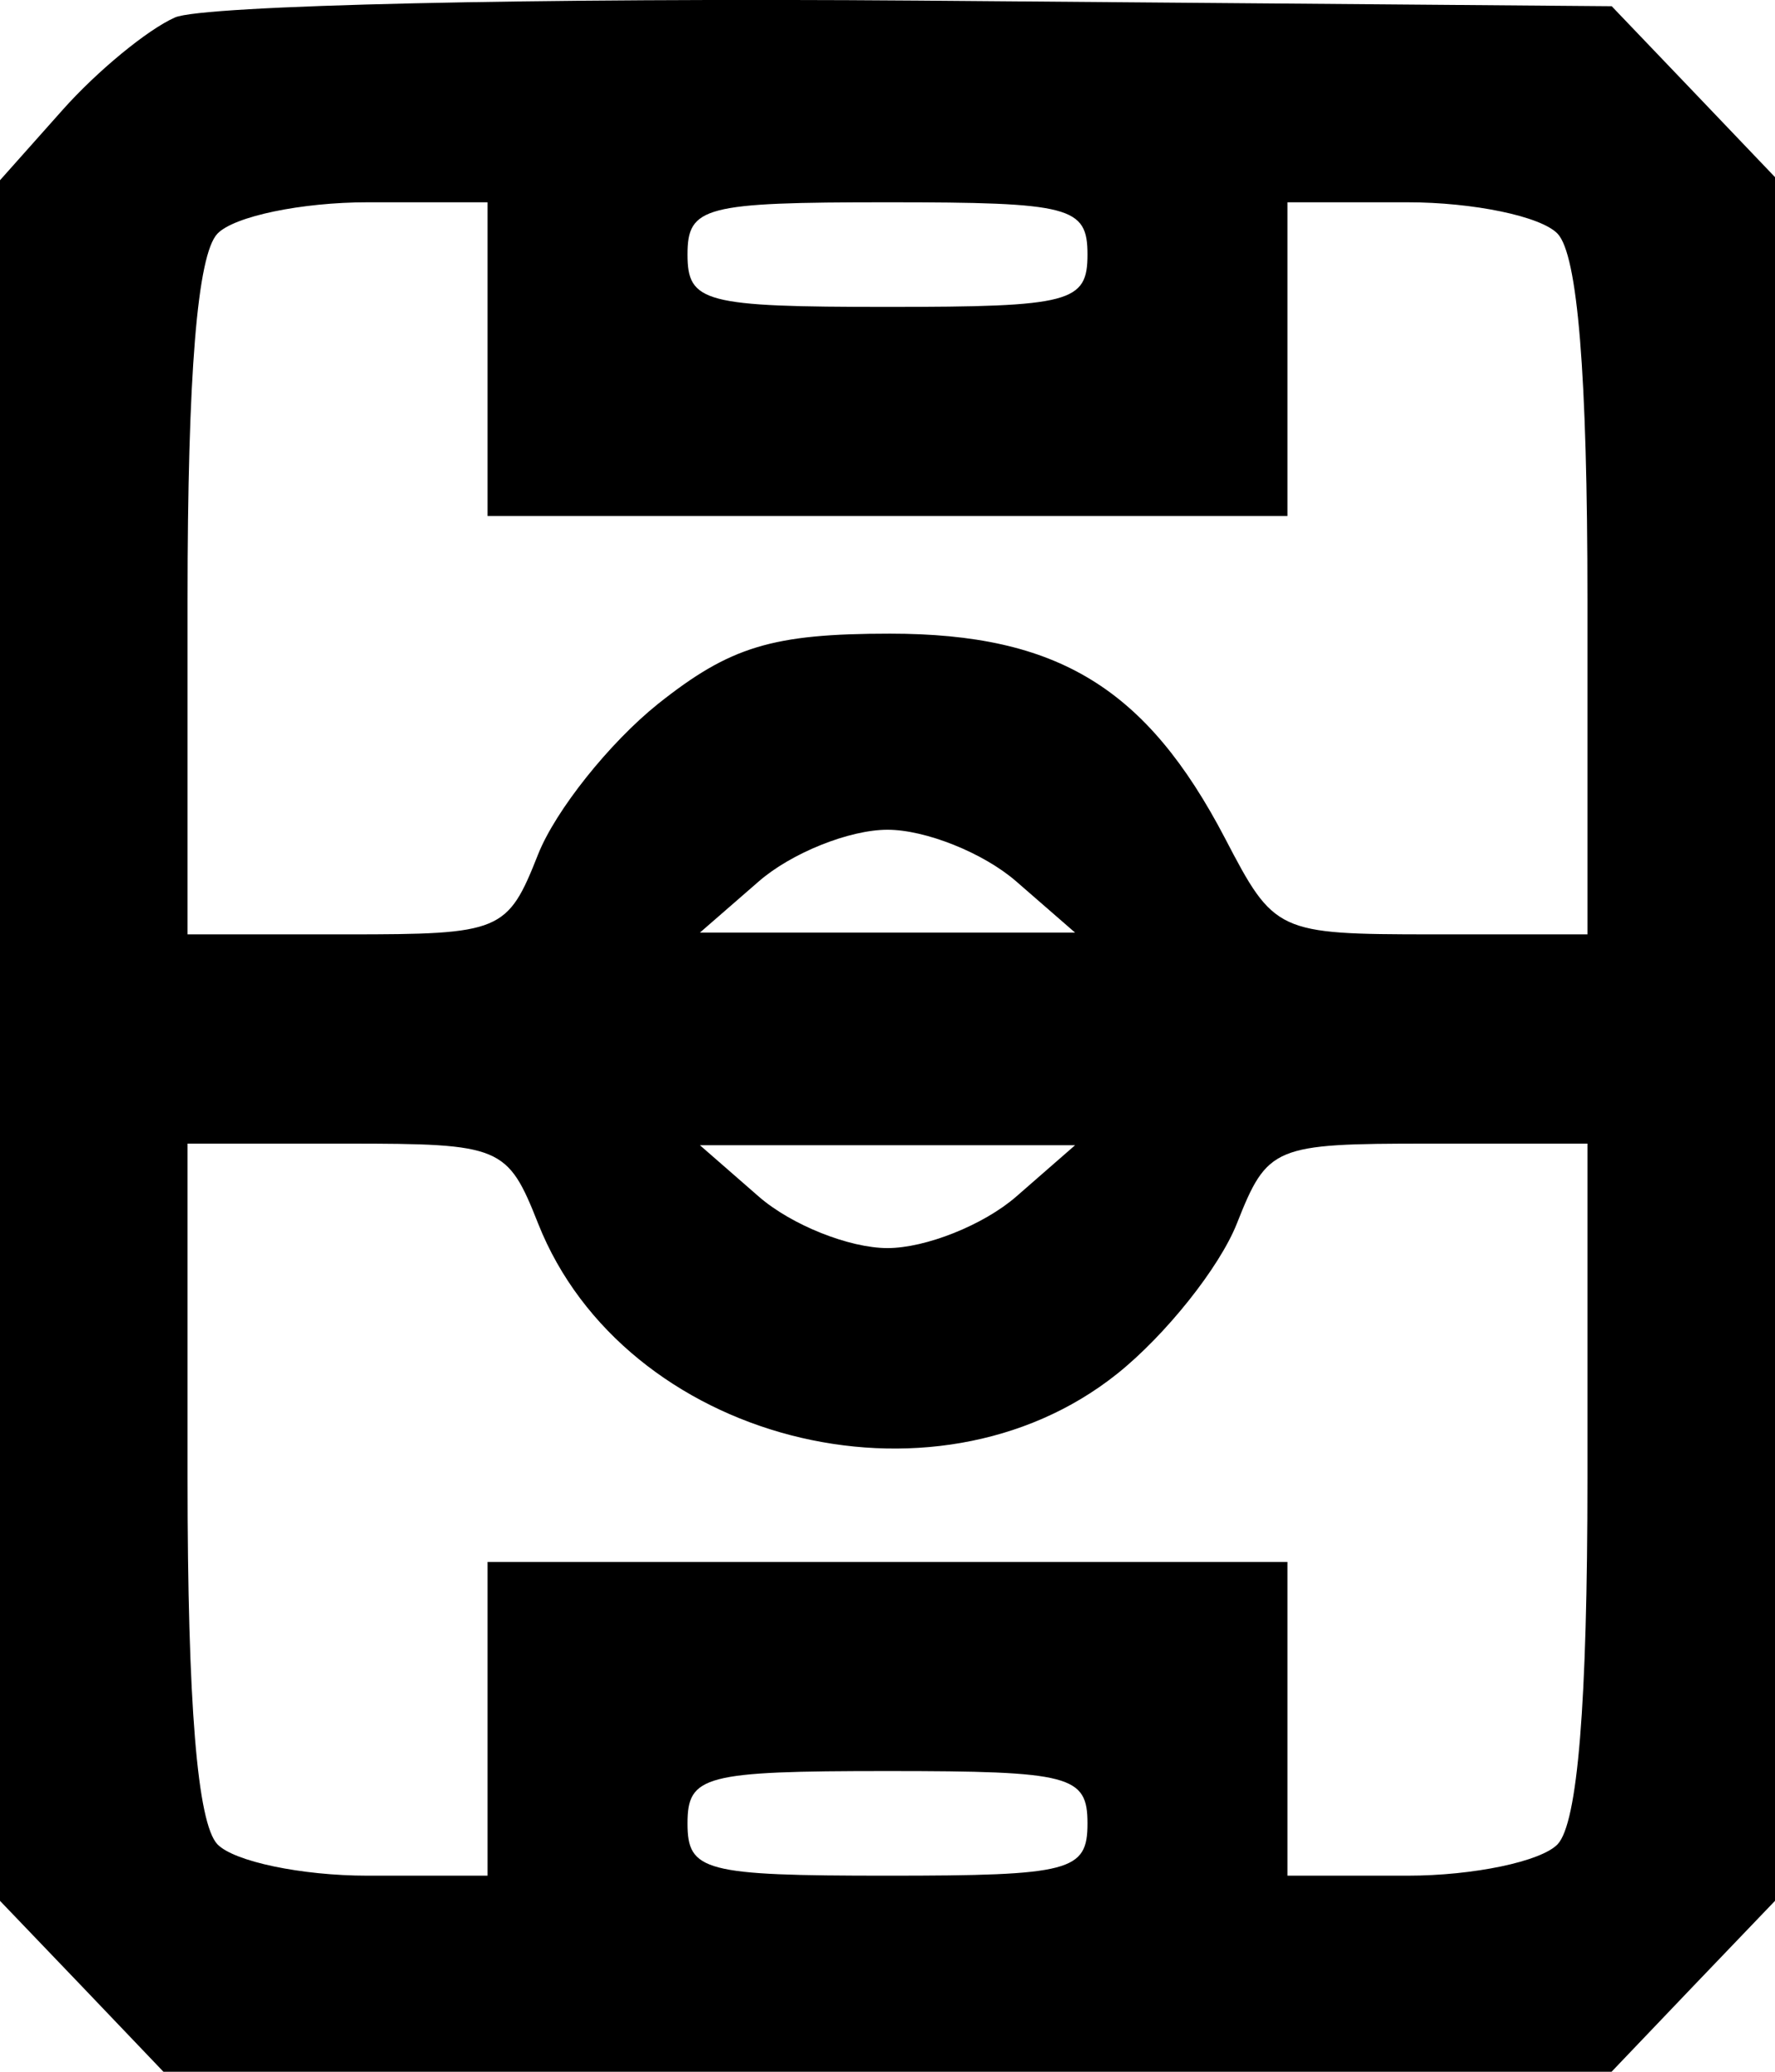 <svg width="12" height="14" viewBox="0 0 12 14" fill="none" xmlns="http://www.w3.org/2000/svg">
<path fill-rule="evenodd" clip-rule="evenodd" d="M1.183 0.118C0.997 0.2 0.655 0.482 0.423 0.743L0 1.218V7.032V12.845L0.553 13.422L1.105 14H6H10.895L11.447 13.422L12 12.845V7.021V1.197L11.448 0.619L10.896 0.042L6.208 0.004C3.63 -0.016 1.369 0.035 1.183 0.118ZM3.296 2.427V3.487H6H8.704V2.427V1.367H9.515C9.962 1.367 10.418 1.462 10.53 1.579C10.666 1.722 10.732 2.529 10.732 4.052V6.314L9.676 6.314C8.634 6.313 8.615 6.304 8.282 5.665C7.751 4.649 7.151 4.282 6.017 4.282C5.221 4.282 4.936 4.369 4.448 4.757C4.121 5.019 3.756 5.476 3.638 5.773C3.431 6.297 3.389 6.314 2.346 6.314H1.268V4.052C1.268 2.529 1.334 1.722 1.47 1.579C1.582 1.462 2.038 1.367 2.485 1.367H3.296V2.427ZM7.352 1.72C7.352 2.044 7.239 2.074 6 2.074C4.761 2.074 4.648 2.044 4.648 1.72C4.648 1.396 4.761 1.367 6 1.367C7.239 1.367 7.352 1.396 7.352 1.72ZM6.869 5.955L7.268 6.302H6H4.732L5.131 5.955C5.351 5.764 5.742 5.607 6 5.607C6.258 5.607 6.649 5.764 6.869 5.955ZM3.638 8.268C4.219 9.735 6.307 10.277 7.552 9.284C7.879 9.023 8.244 8.566 8.362 8.268C8.569 7.745 8.611 7.728 9.654 7.728H10.732V9.989C10.732 11.513 10.666 12.32 10.53 12.463C10.418 12.579 9.962 12.675 9.515 12.675H8.704V11.615V10.555H6H3.296V11.615V12.675H2.485C2.038 12.675 1.582 12.579 1.47 12.463C1.334 12.32 1.268 11.513 1.268 9.989V7.728H2.346C3.389 7.728 3.431 7.745 3.638 8.268ZM6.869 8.087C6.649 8.278 6.258 8.434 6 8.434C5.742 8.434 5.351 8.278 5.131 8.087L4.732 7.739H6H7.268L6.869 8.087ZM7.352 12.322C7.352 12.645 7.239 12.675 6 12.675C4.761 12.675 4.648 12.645 4.648 12.322C4.648 11.998 4.761 11.968 6 11.968C7.239 11.968 7.352 11.998 7.352 12.322Z" fill="black"/>
</svg>
